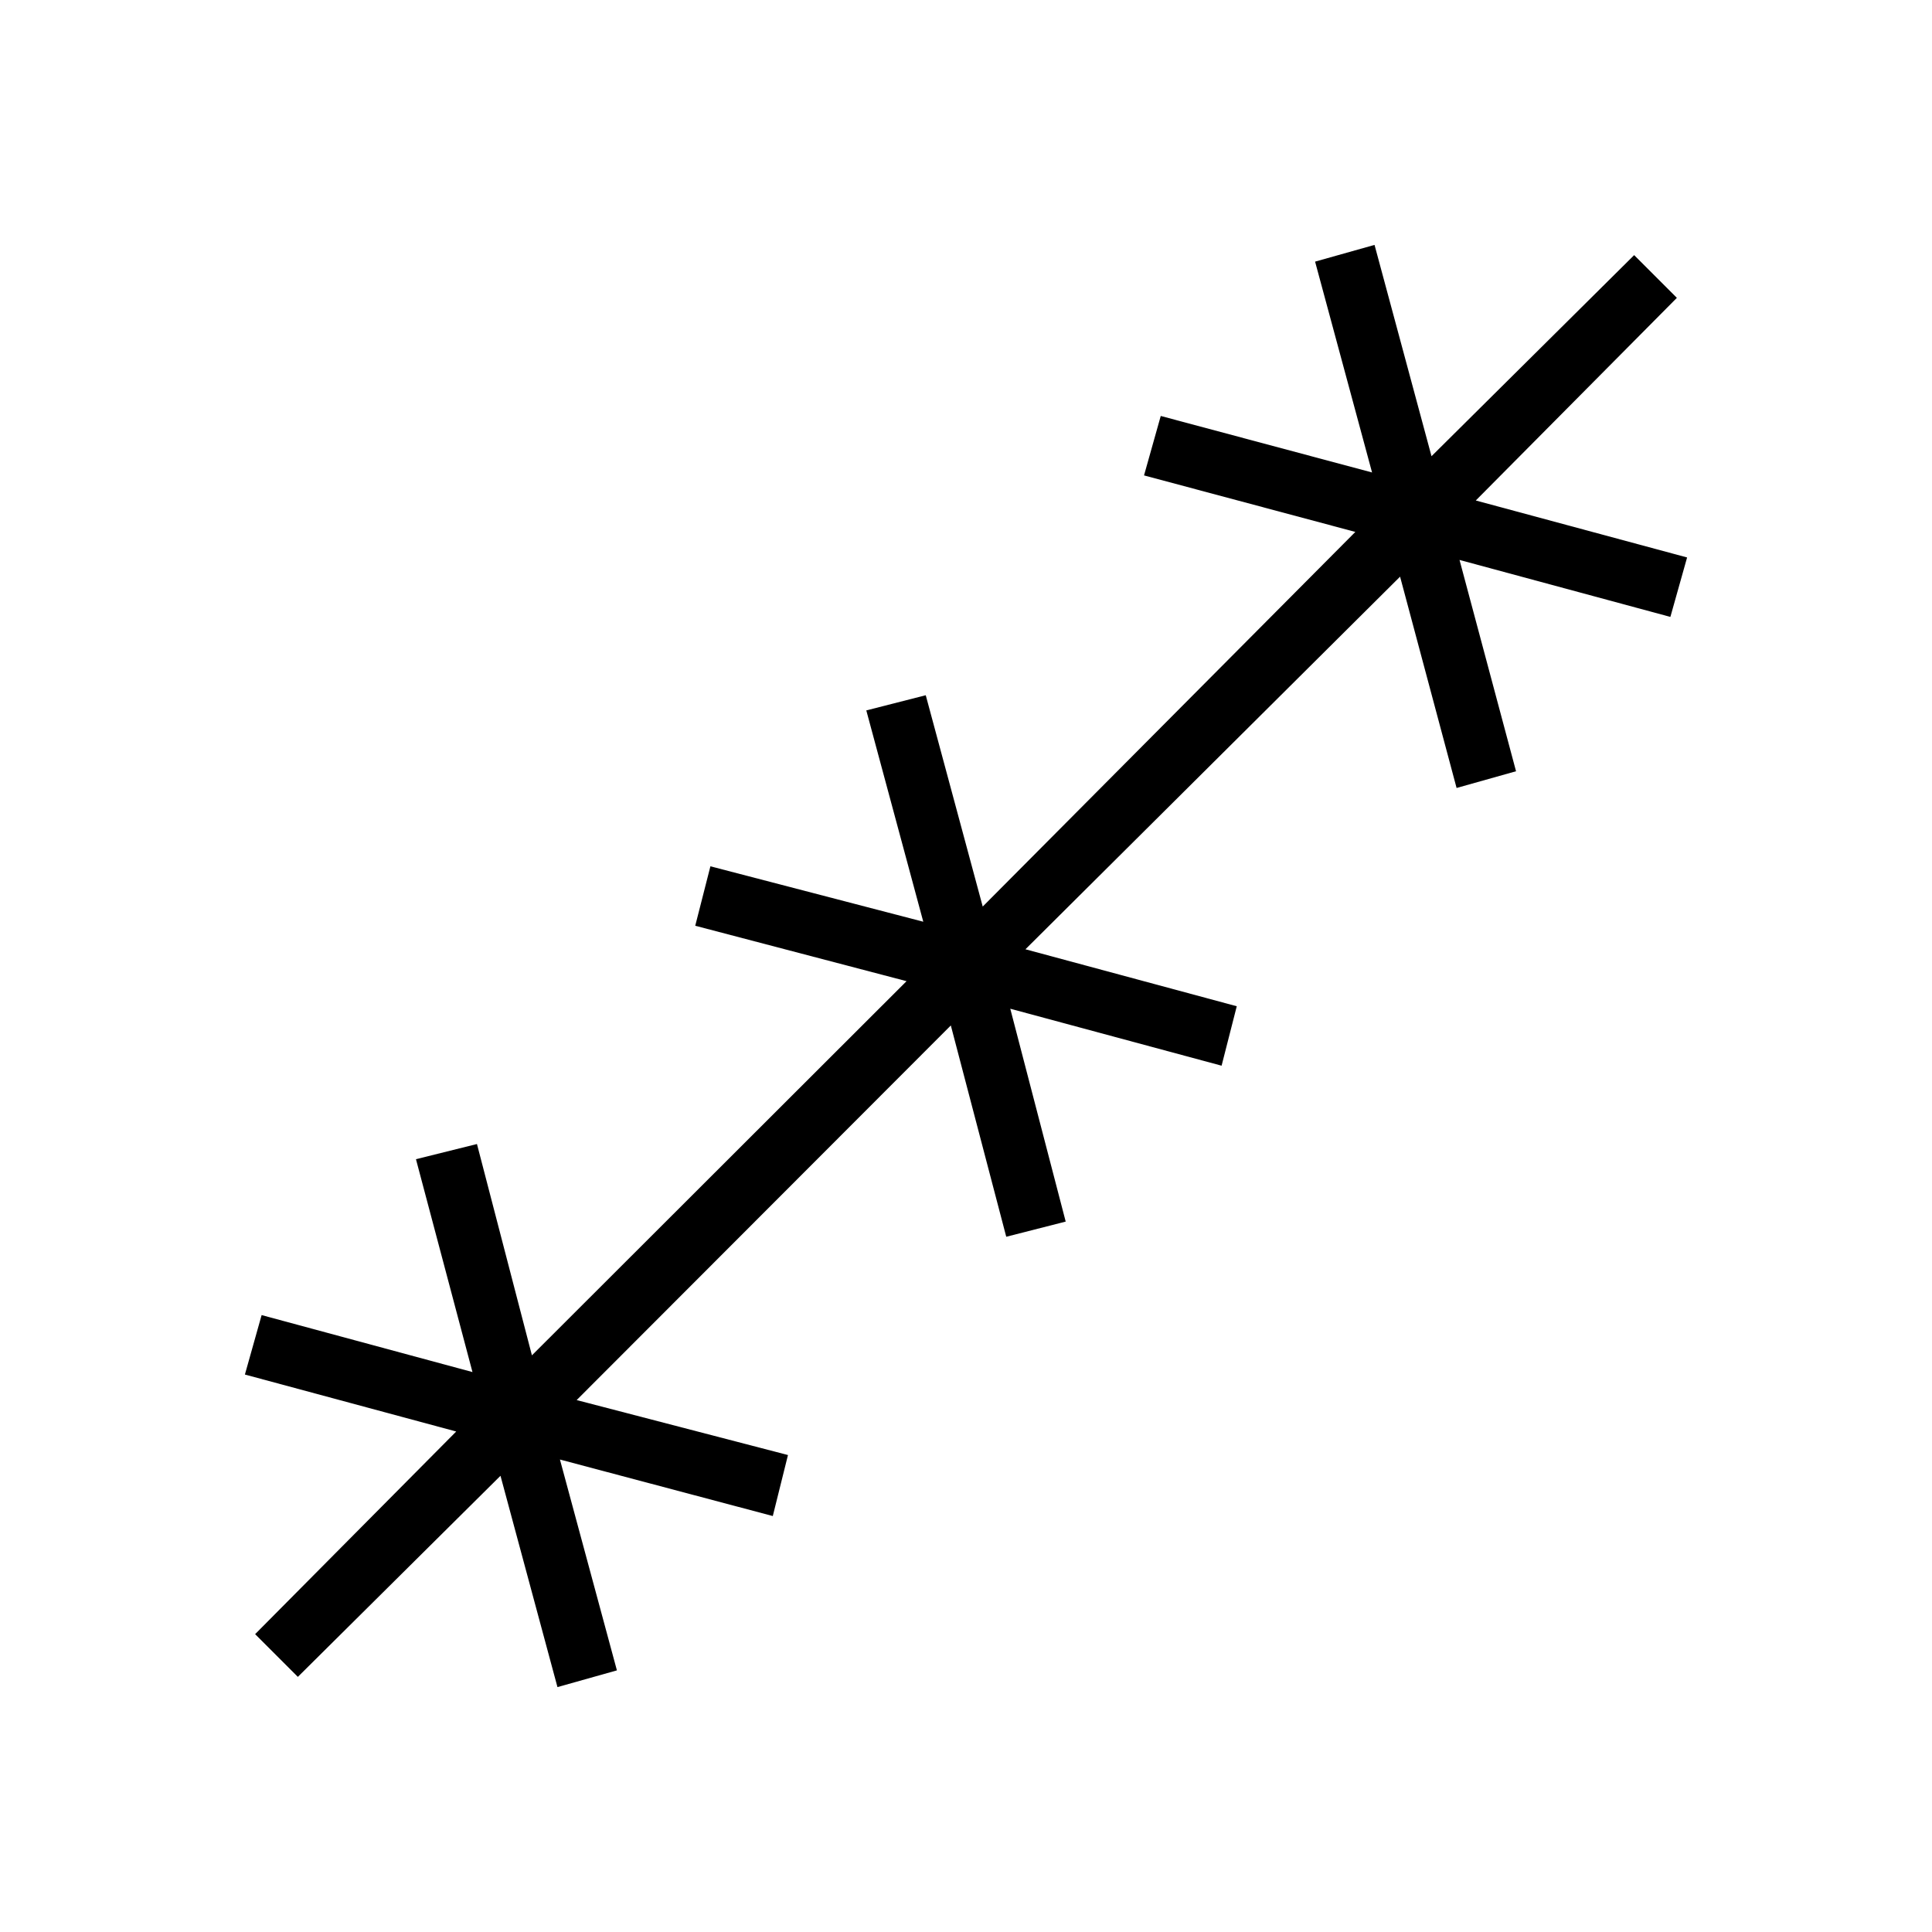 <svg xmlns="http://www.w3.org/2000/svg" width="48" height="48" viewBox="0 -960 960 960"><path d="M148-126.77 126.77-148l99.92-100.69-105-28.31 8.31-29.54 104.77 28.31L206.69-384l30.31-7.54 27.31 105 186.15-185.92-105-27.54 7.54-29.54L458.77-502l-28.31-105 29.54-7.54 28.31 105 185.15-186.15-105-28.08 8.31-29.54 105 28.08L653.46-830l29.54-8.31 28.31 105L812-833.23 833.23-812l-99.92 100.69 105 28.31-8.31 29.54-104.77-28.31 28.08 105-29.54 8.31-28.08-105-186.15 185.15 105 28.31-7.54 29.54-105-28.31L529.54-353 500-345.46l-27.54-105-185.92 186.15 105 27.31-7.54 30.31-105.77-28.08L306.54-130 277-121.69l-28.31-105L148-126.77Z"/></svg>